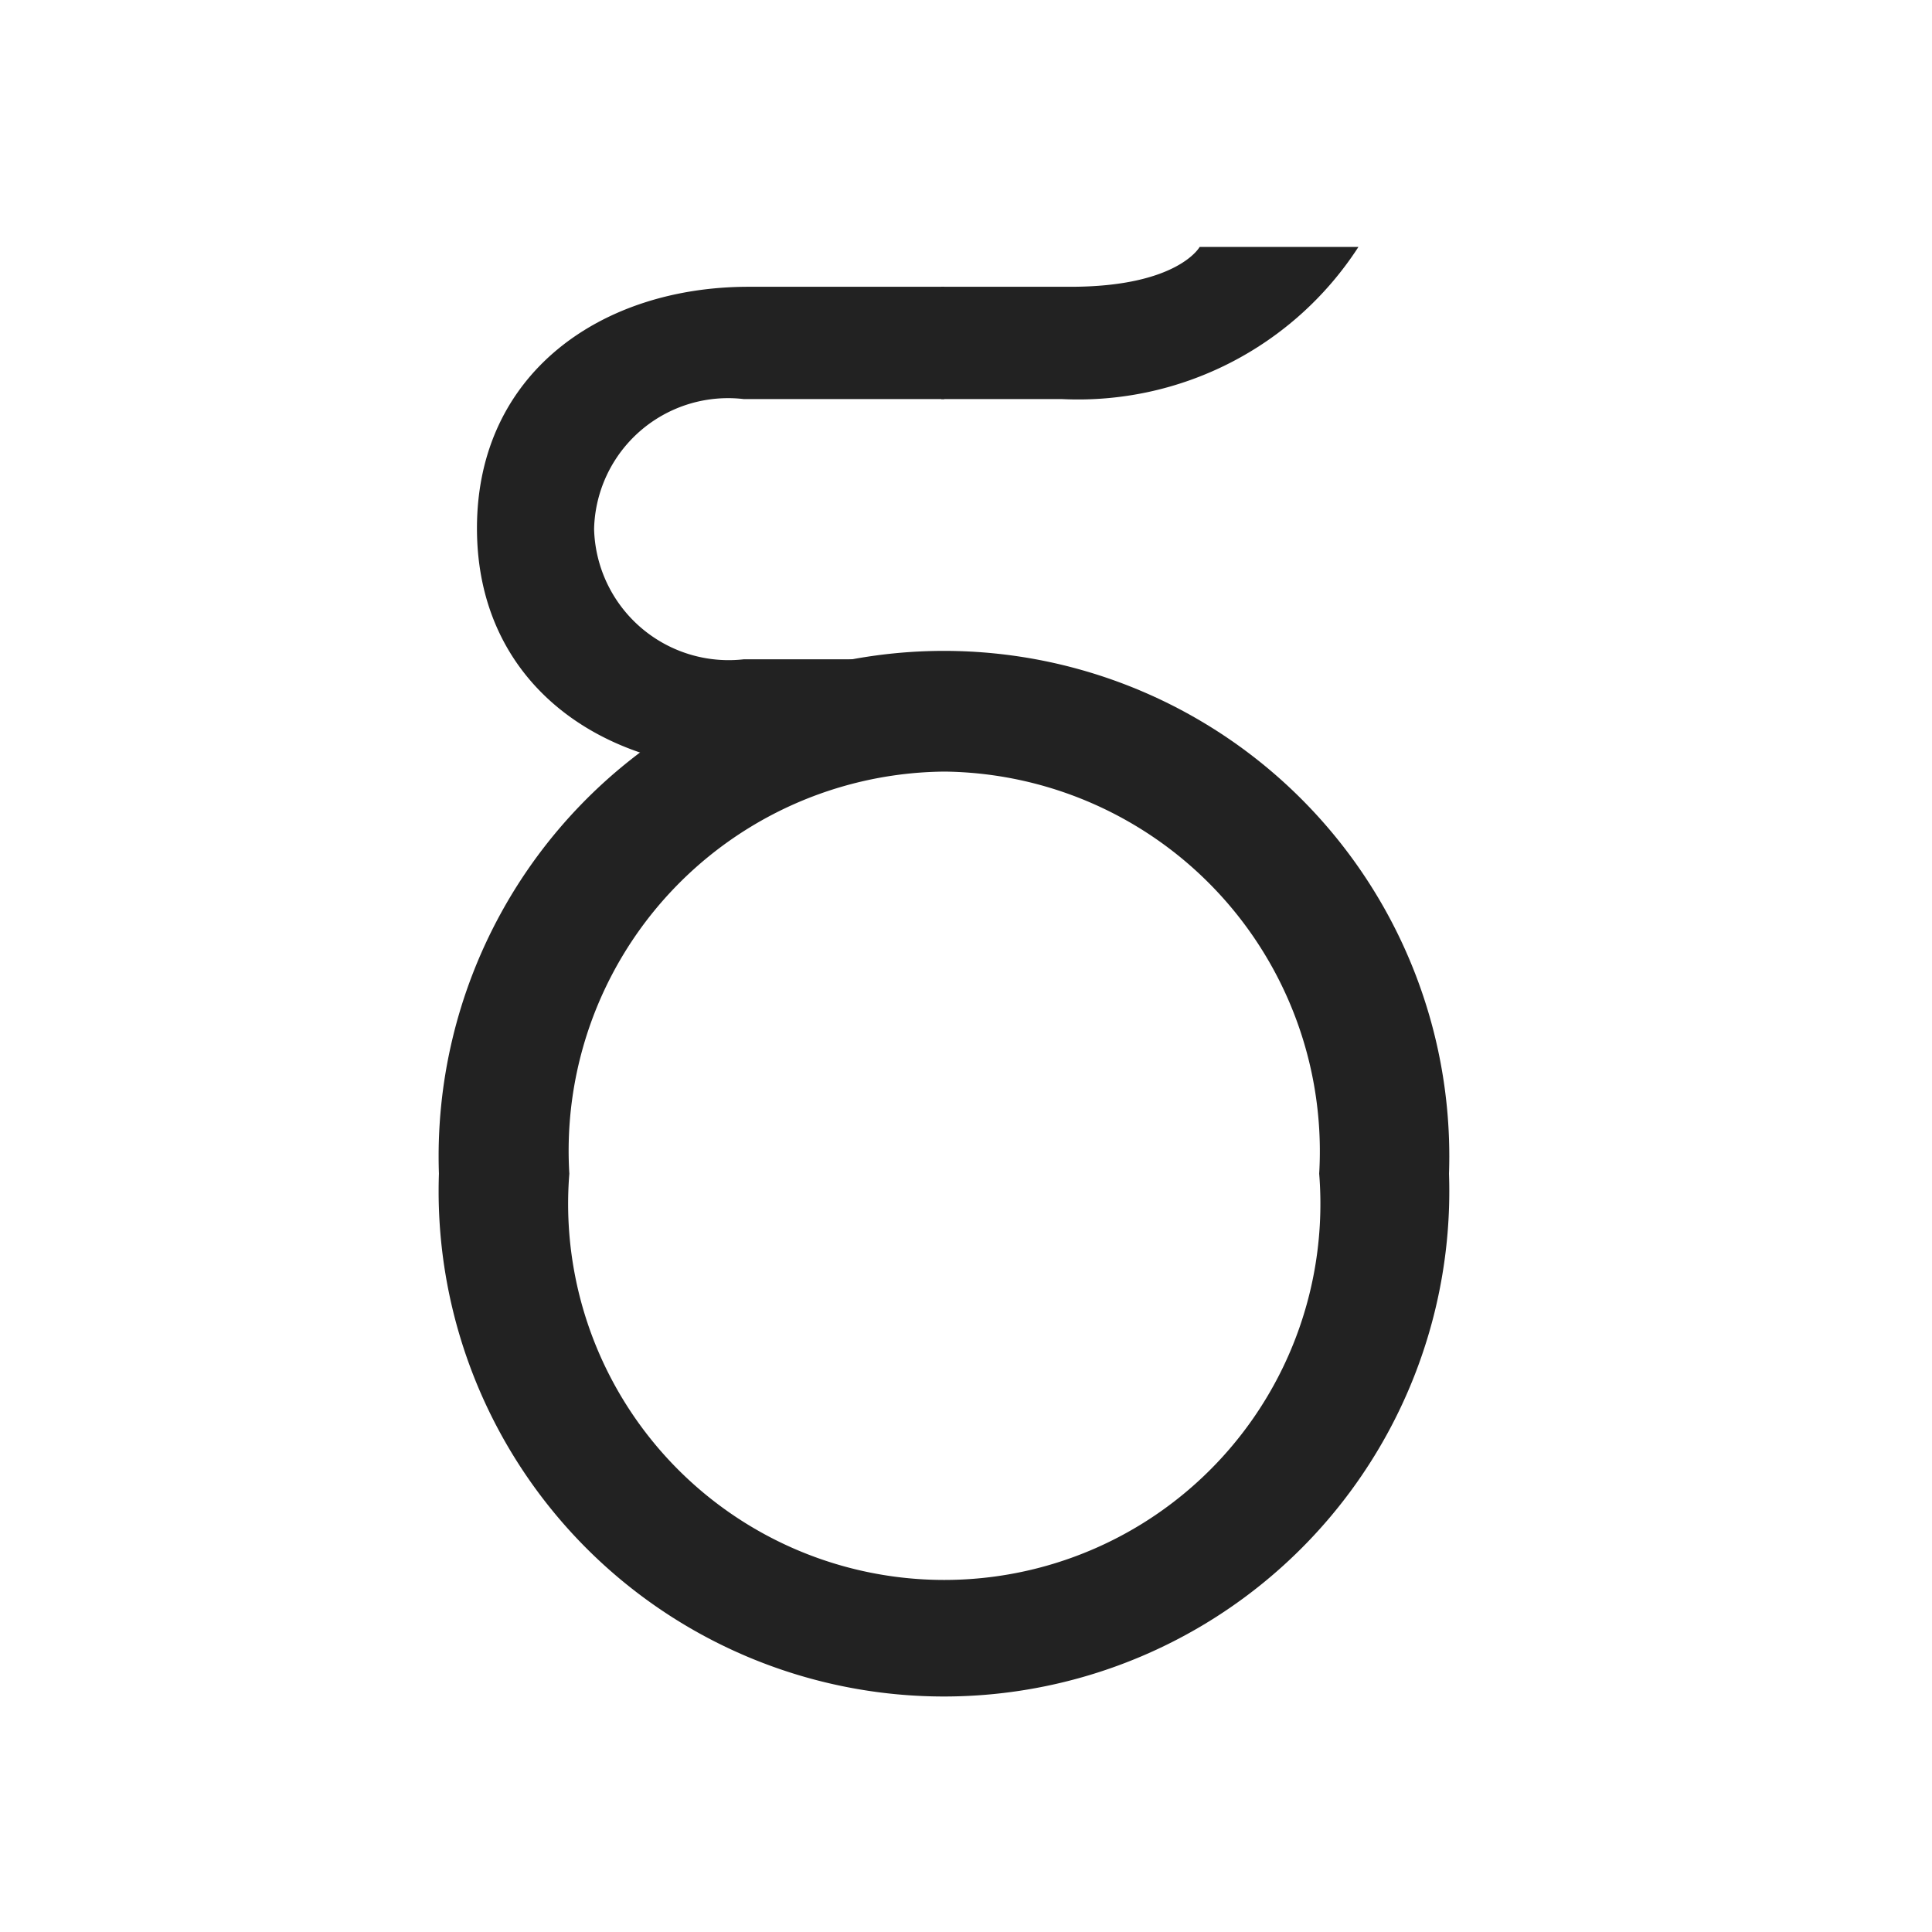 <svg id="Layer_1" data-name="Layer 1" xmlns="http://www.w3.org/2000/svg" viewBox="0 0 32 32"><defs><style>.cls-1{fill:#222;}</style></defs><path class="cls-1" d="M15.65,12.78a6.28,6.28,0,0,0-6.22,6.66,6.23,6.23,0,1,0,12.42,0,6.29,6.29,0,0,0-6.2-6.66M24,19.44a8.37,8.37,0,1,1-16.73,0,8.37,8.37,0,1,1,16.73,0"/><path class="cls-1" d="M17.73,4.75H15.59V6.61h2A5.53,5.53,0,0,0,22.5,4.09H19.87s-.36.66-2.14.66"/><path class="cls-1" d="M15.64,10.92H12.32A2.23,2.23,0,0,1,9.84,8.76a2.22,2.22,0,0,1,2.48-2.15h3.32V4.75H12.4c-2.44,0-4.5,1.43-4.5,4s2.06,4,4.5,4h1.07l2.17-.53Z"/></svg>